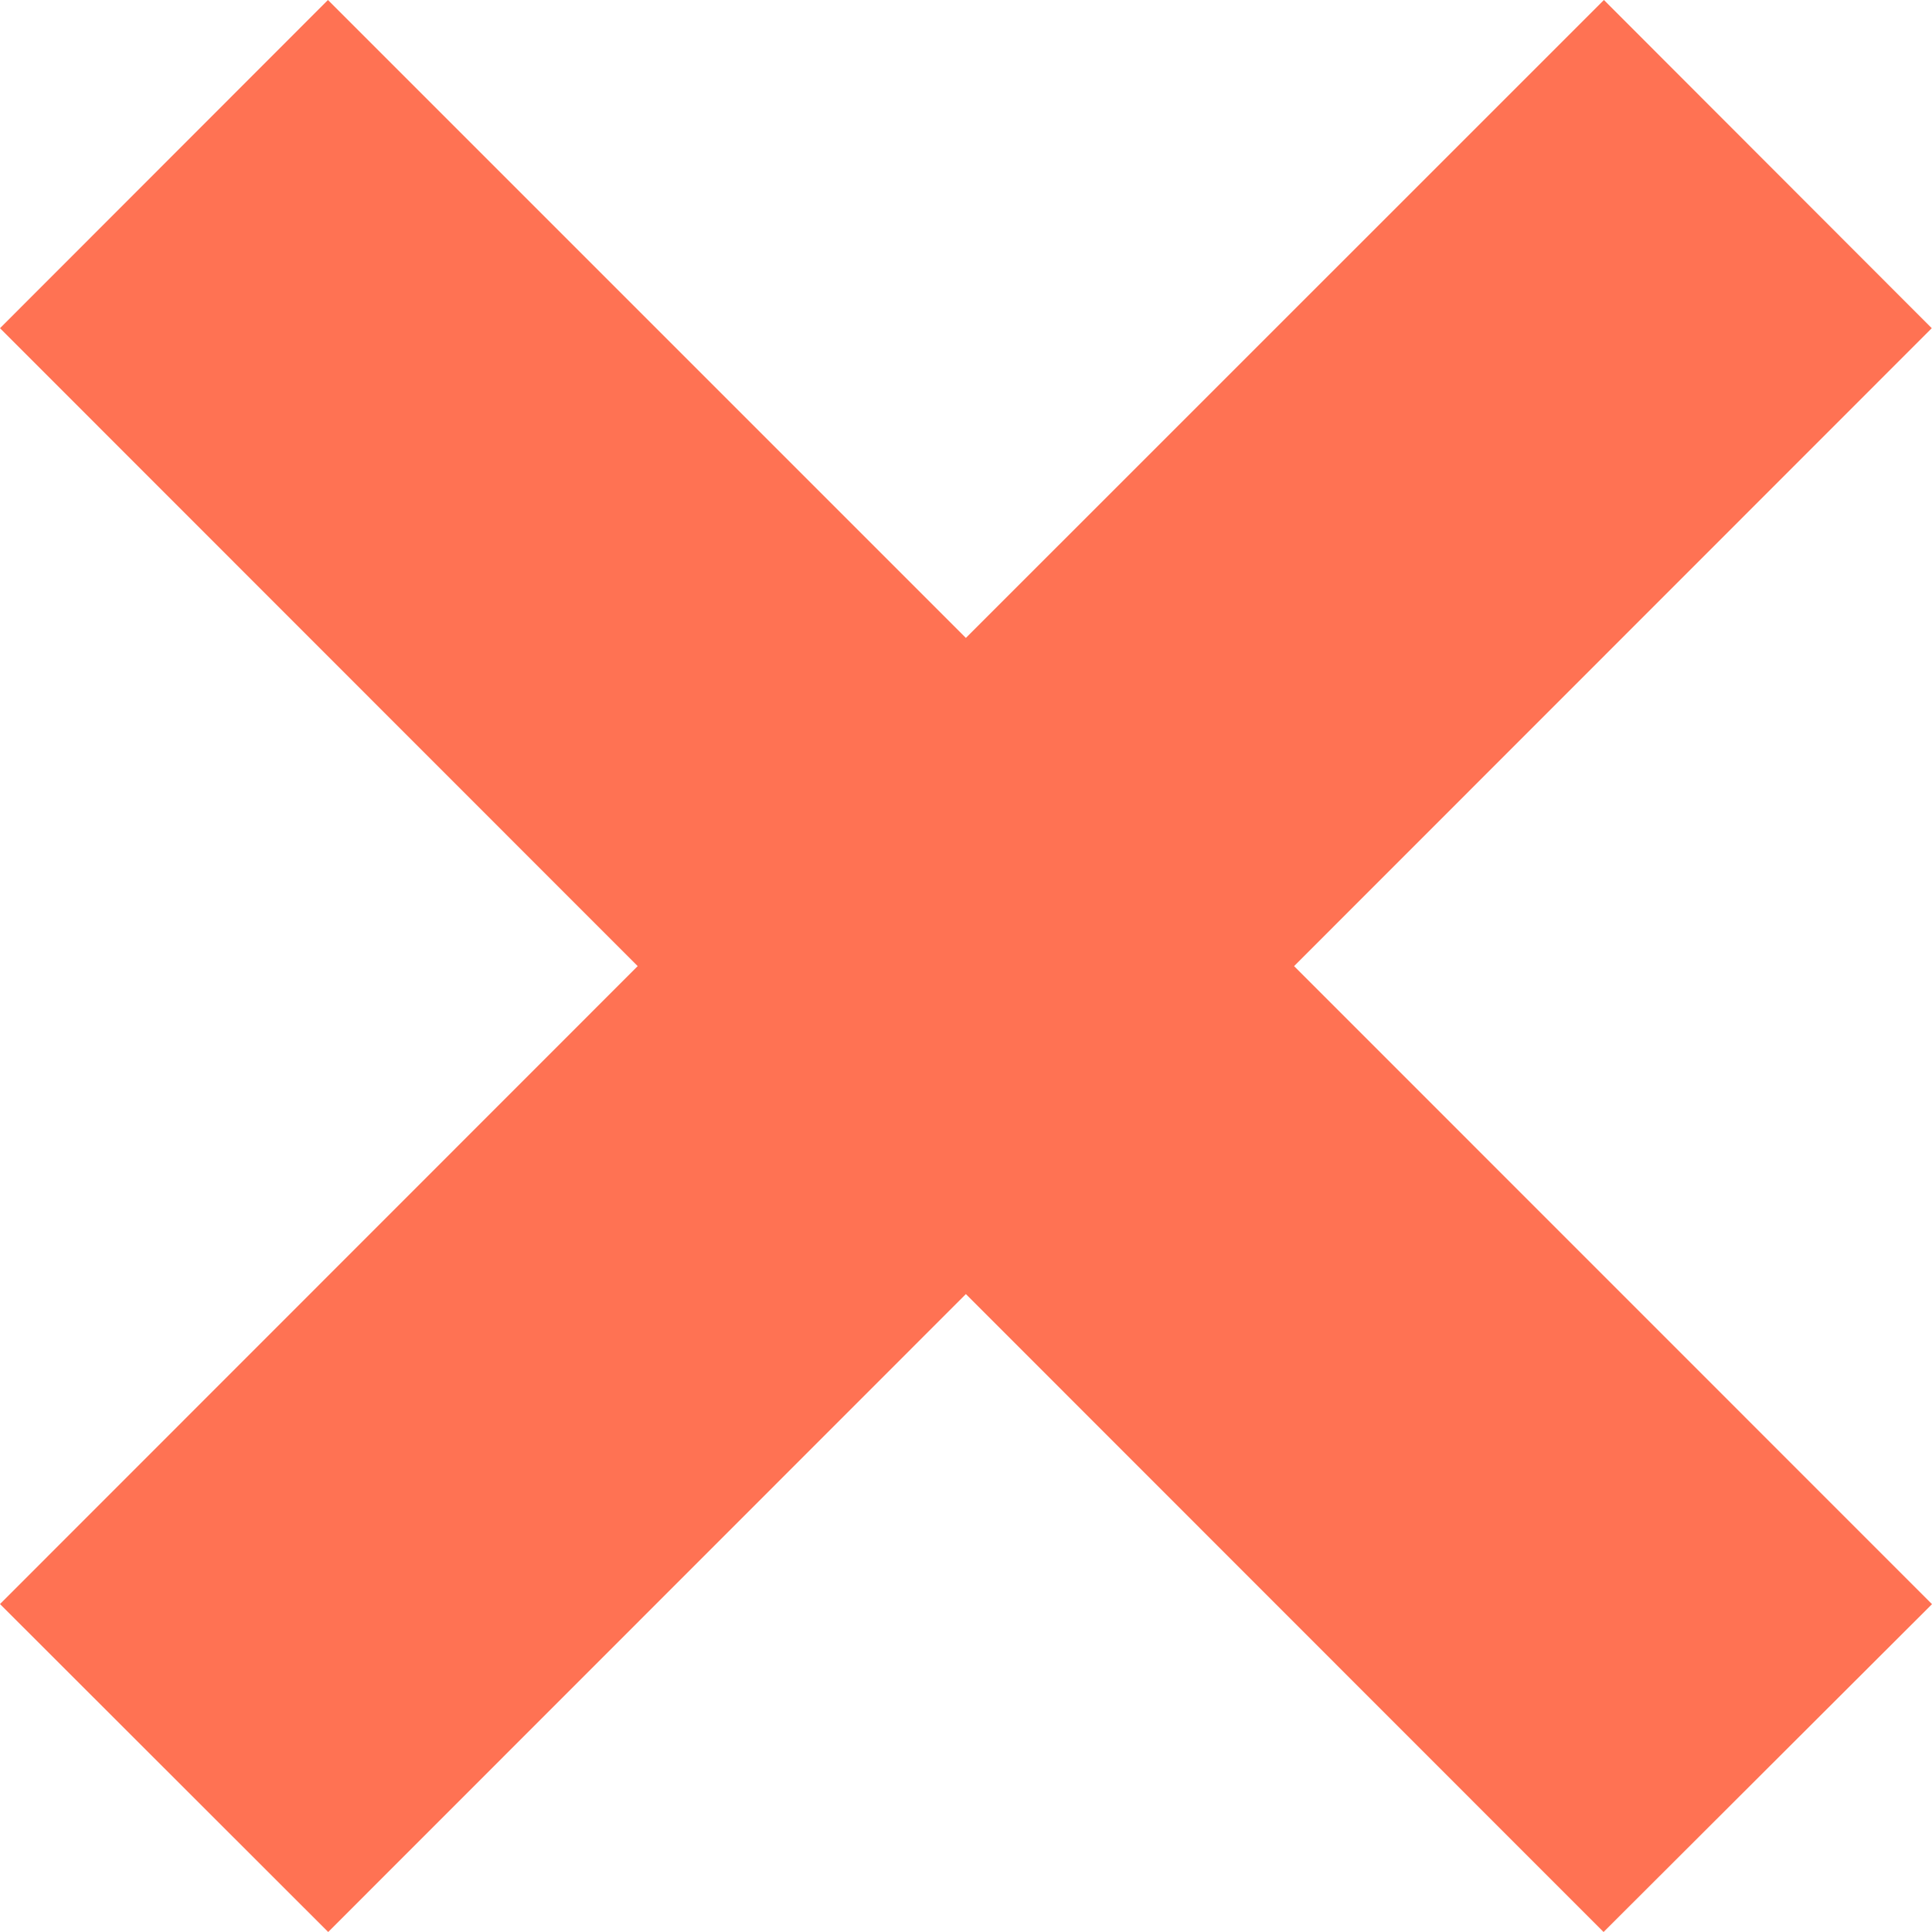 <svg width="16" height="16" viewBox="0 0 16 16" fill="none" xmlns="http://www.w3.org/2000/svg">
<path d="M16 13.285L10.717 8.001L15.998 2.718L13.283 0L7.999 5.283L2.716 0L0 2.718L5.281 8.001L0 13.284L2.718 16L7.999 10.717L13.28 16L16 13.285Z" fill="#FF7253"/>
</svg>
